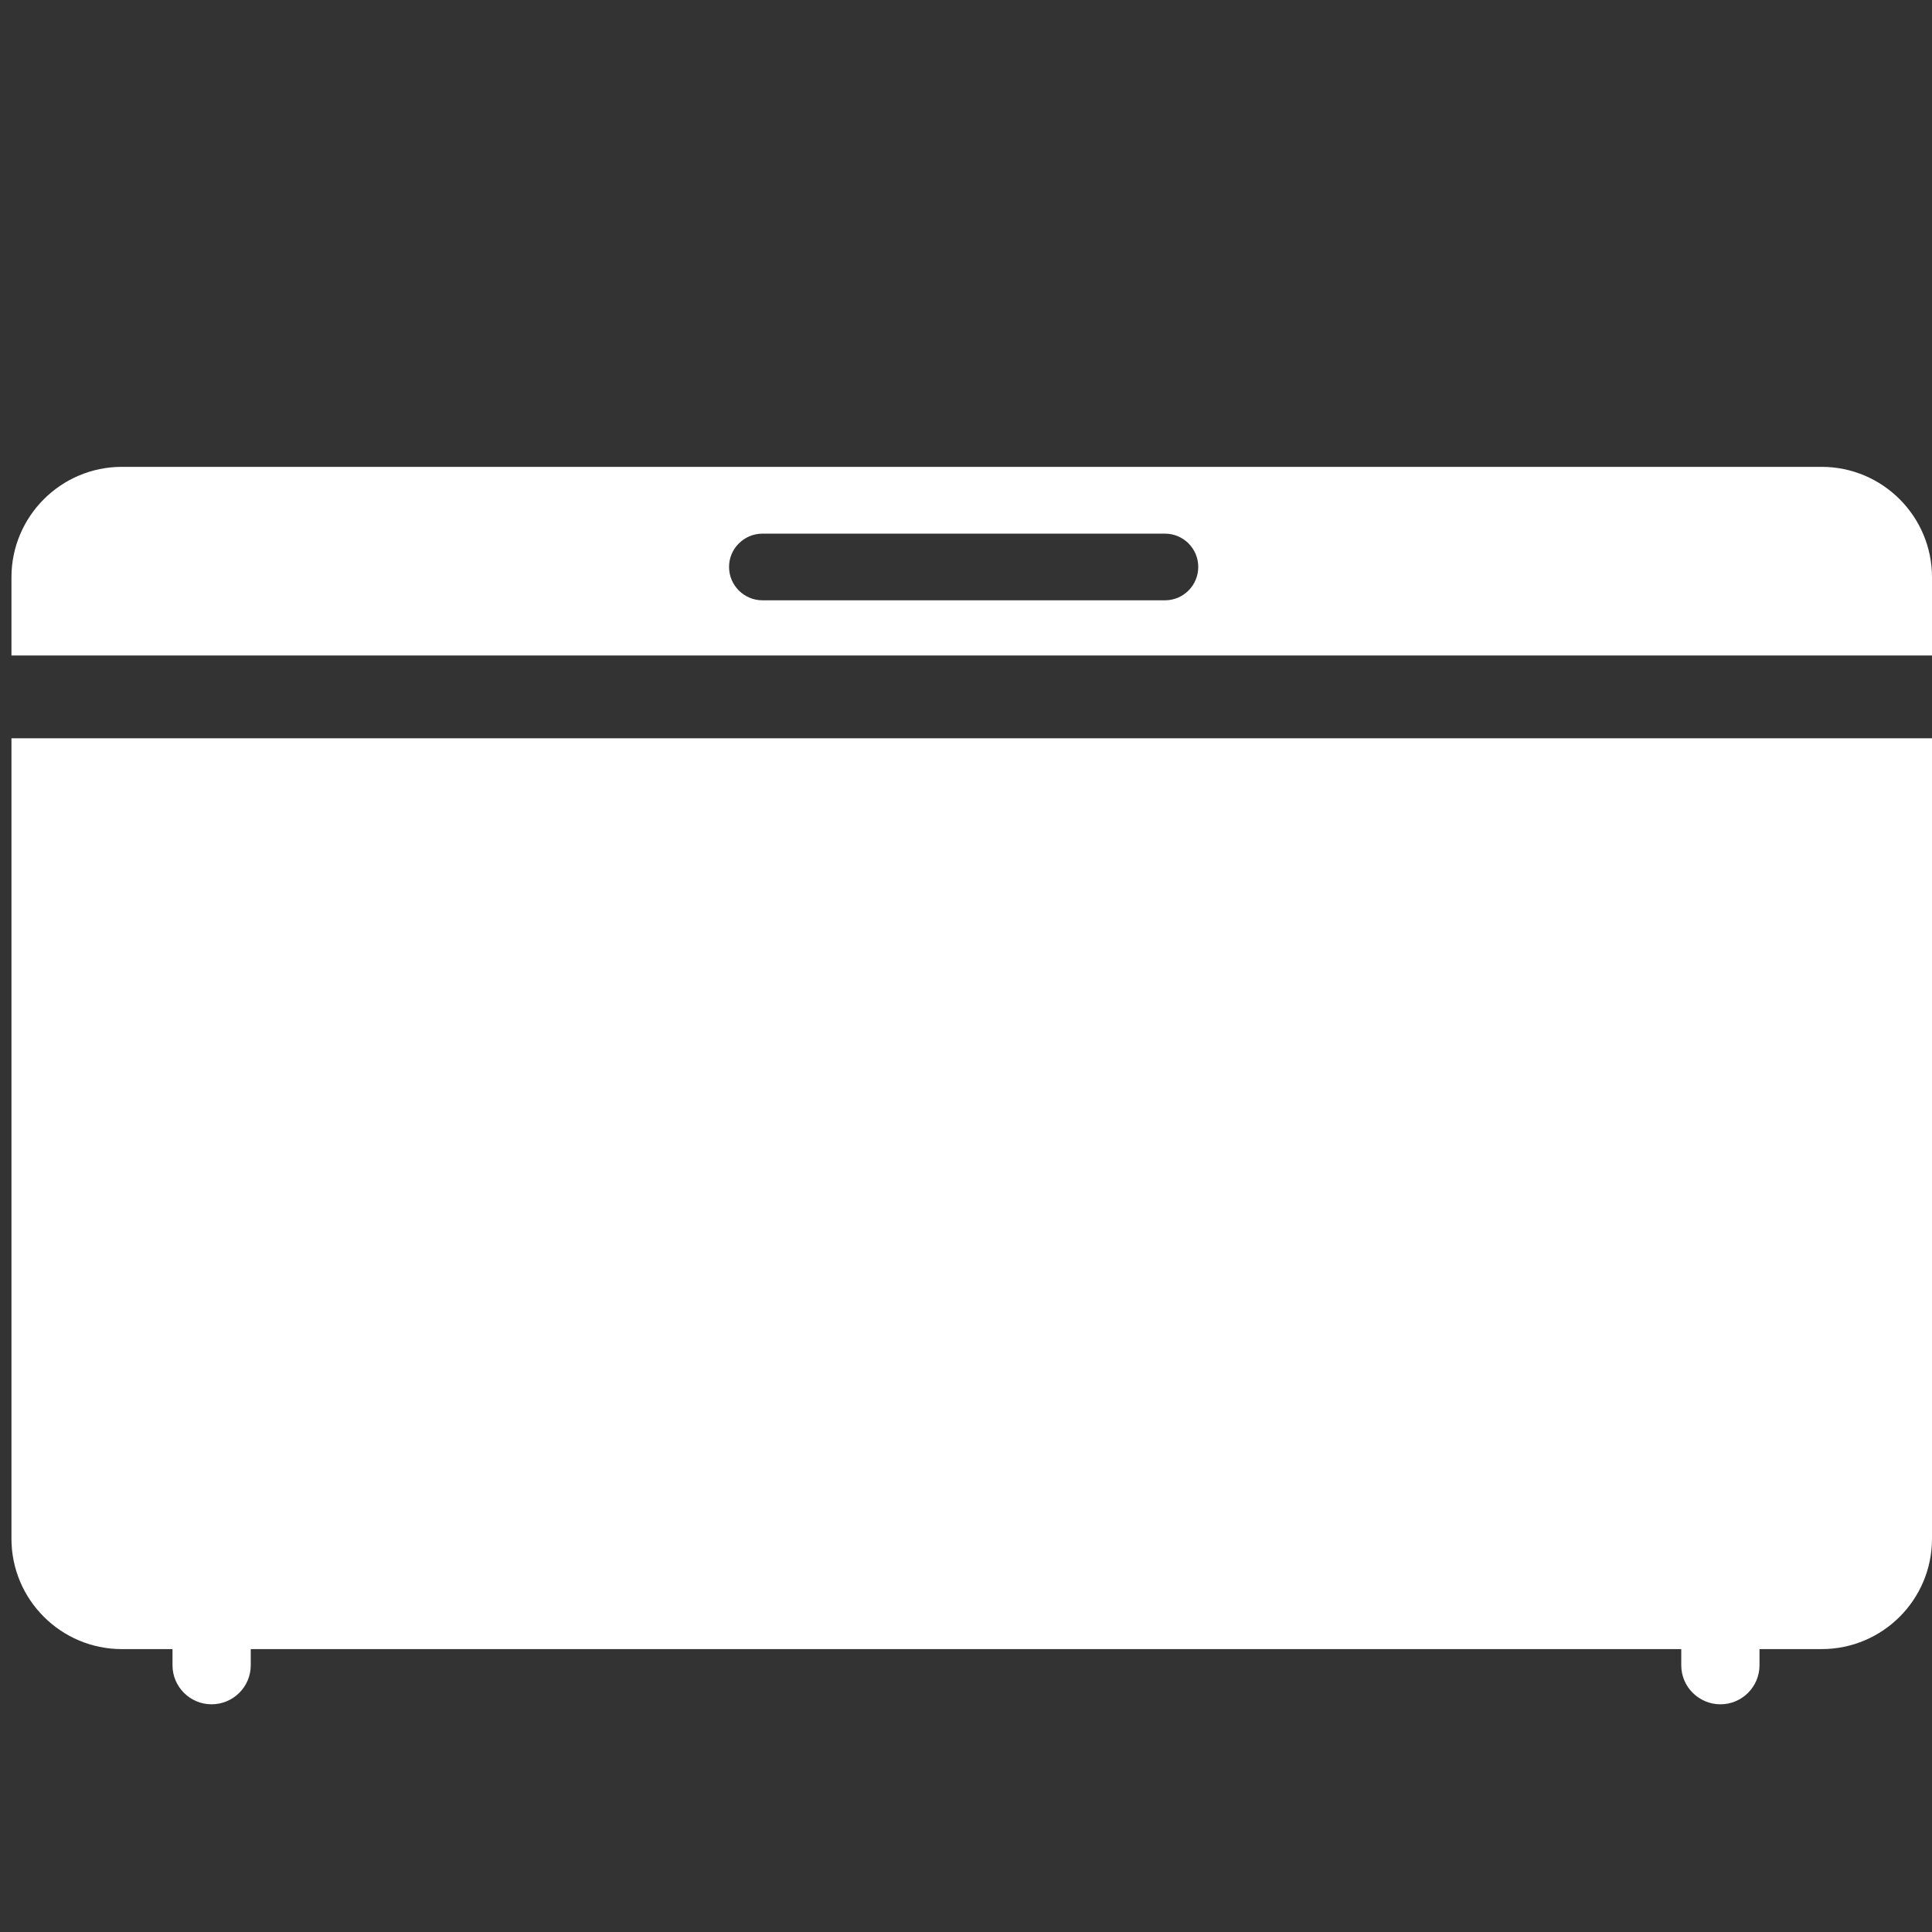 <?xml version="1.0" encoding="utf-8"?>
<!-- Generator: Adobe Illustrator 17.0.0, SVG Export Plug-In . SVG Version: 6.00 Build 0)  -->
<!DOCTYPE svg PUBLIC "-//W3C//DTD SVG 1.1//EN" "http://www.w3.org/Graphics/SVG/1.1/DTD/svg11.dtd">
<svg version="1.1" id="Layer_3" xmlns="http://www.w3.org/2000/svg" xmlns:xlink="http://www.w3.org/1999/xlink" x="0px" y="0px"
	 width="140px" height="140px" viewBox="0 0 140 140" enable-background="new 0 0 140 140" xml:space="preserve">
<rect x="0" y="0" width="140" height="140" fill="#333333" stroke="none"/>
<path fill="#FFFFFF" d="M140,53.5v58c0,4.42-3.58,8-8,8h-4.5v1.17c0,1.56-1.27,2.83-2.83,2.83c-0.79,0-1.49-0.32-2.01-0.83
	c-0.51-0.51-0.83-1.22-0.83-2v-1.17H18.17v1.17c0,1.56-1.27,2.83-2.84,2.83c-0.78,0-1.49-0.32-2-0.83s-0.83-1.22-0.83-2v-1.17H8.83
	c-4.41,0-8-3.58-8-8v-58H140z"/>
<path fill="#FFFFFF" d="M132,33.83H8.83c-4.41,0-8,3.59-8,8v5.67H140v-5.67C140,37.42,136.42,33.83,132,33.83z M84.42,43.5H55.25
	c-1.33,0-2.42-1.08-2.42-2.42c0-0.66,0.27-1.27,0.71-1.7c0.44-0.44,1.04-0.71,1.71-0.71h29.17c1.33,0,2.41,1.08,2.41,2.41
	C86.83,42.42,85.75,43.5,84.42,43.5z"/>
</svg>
